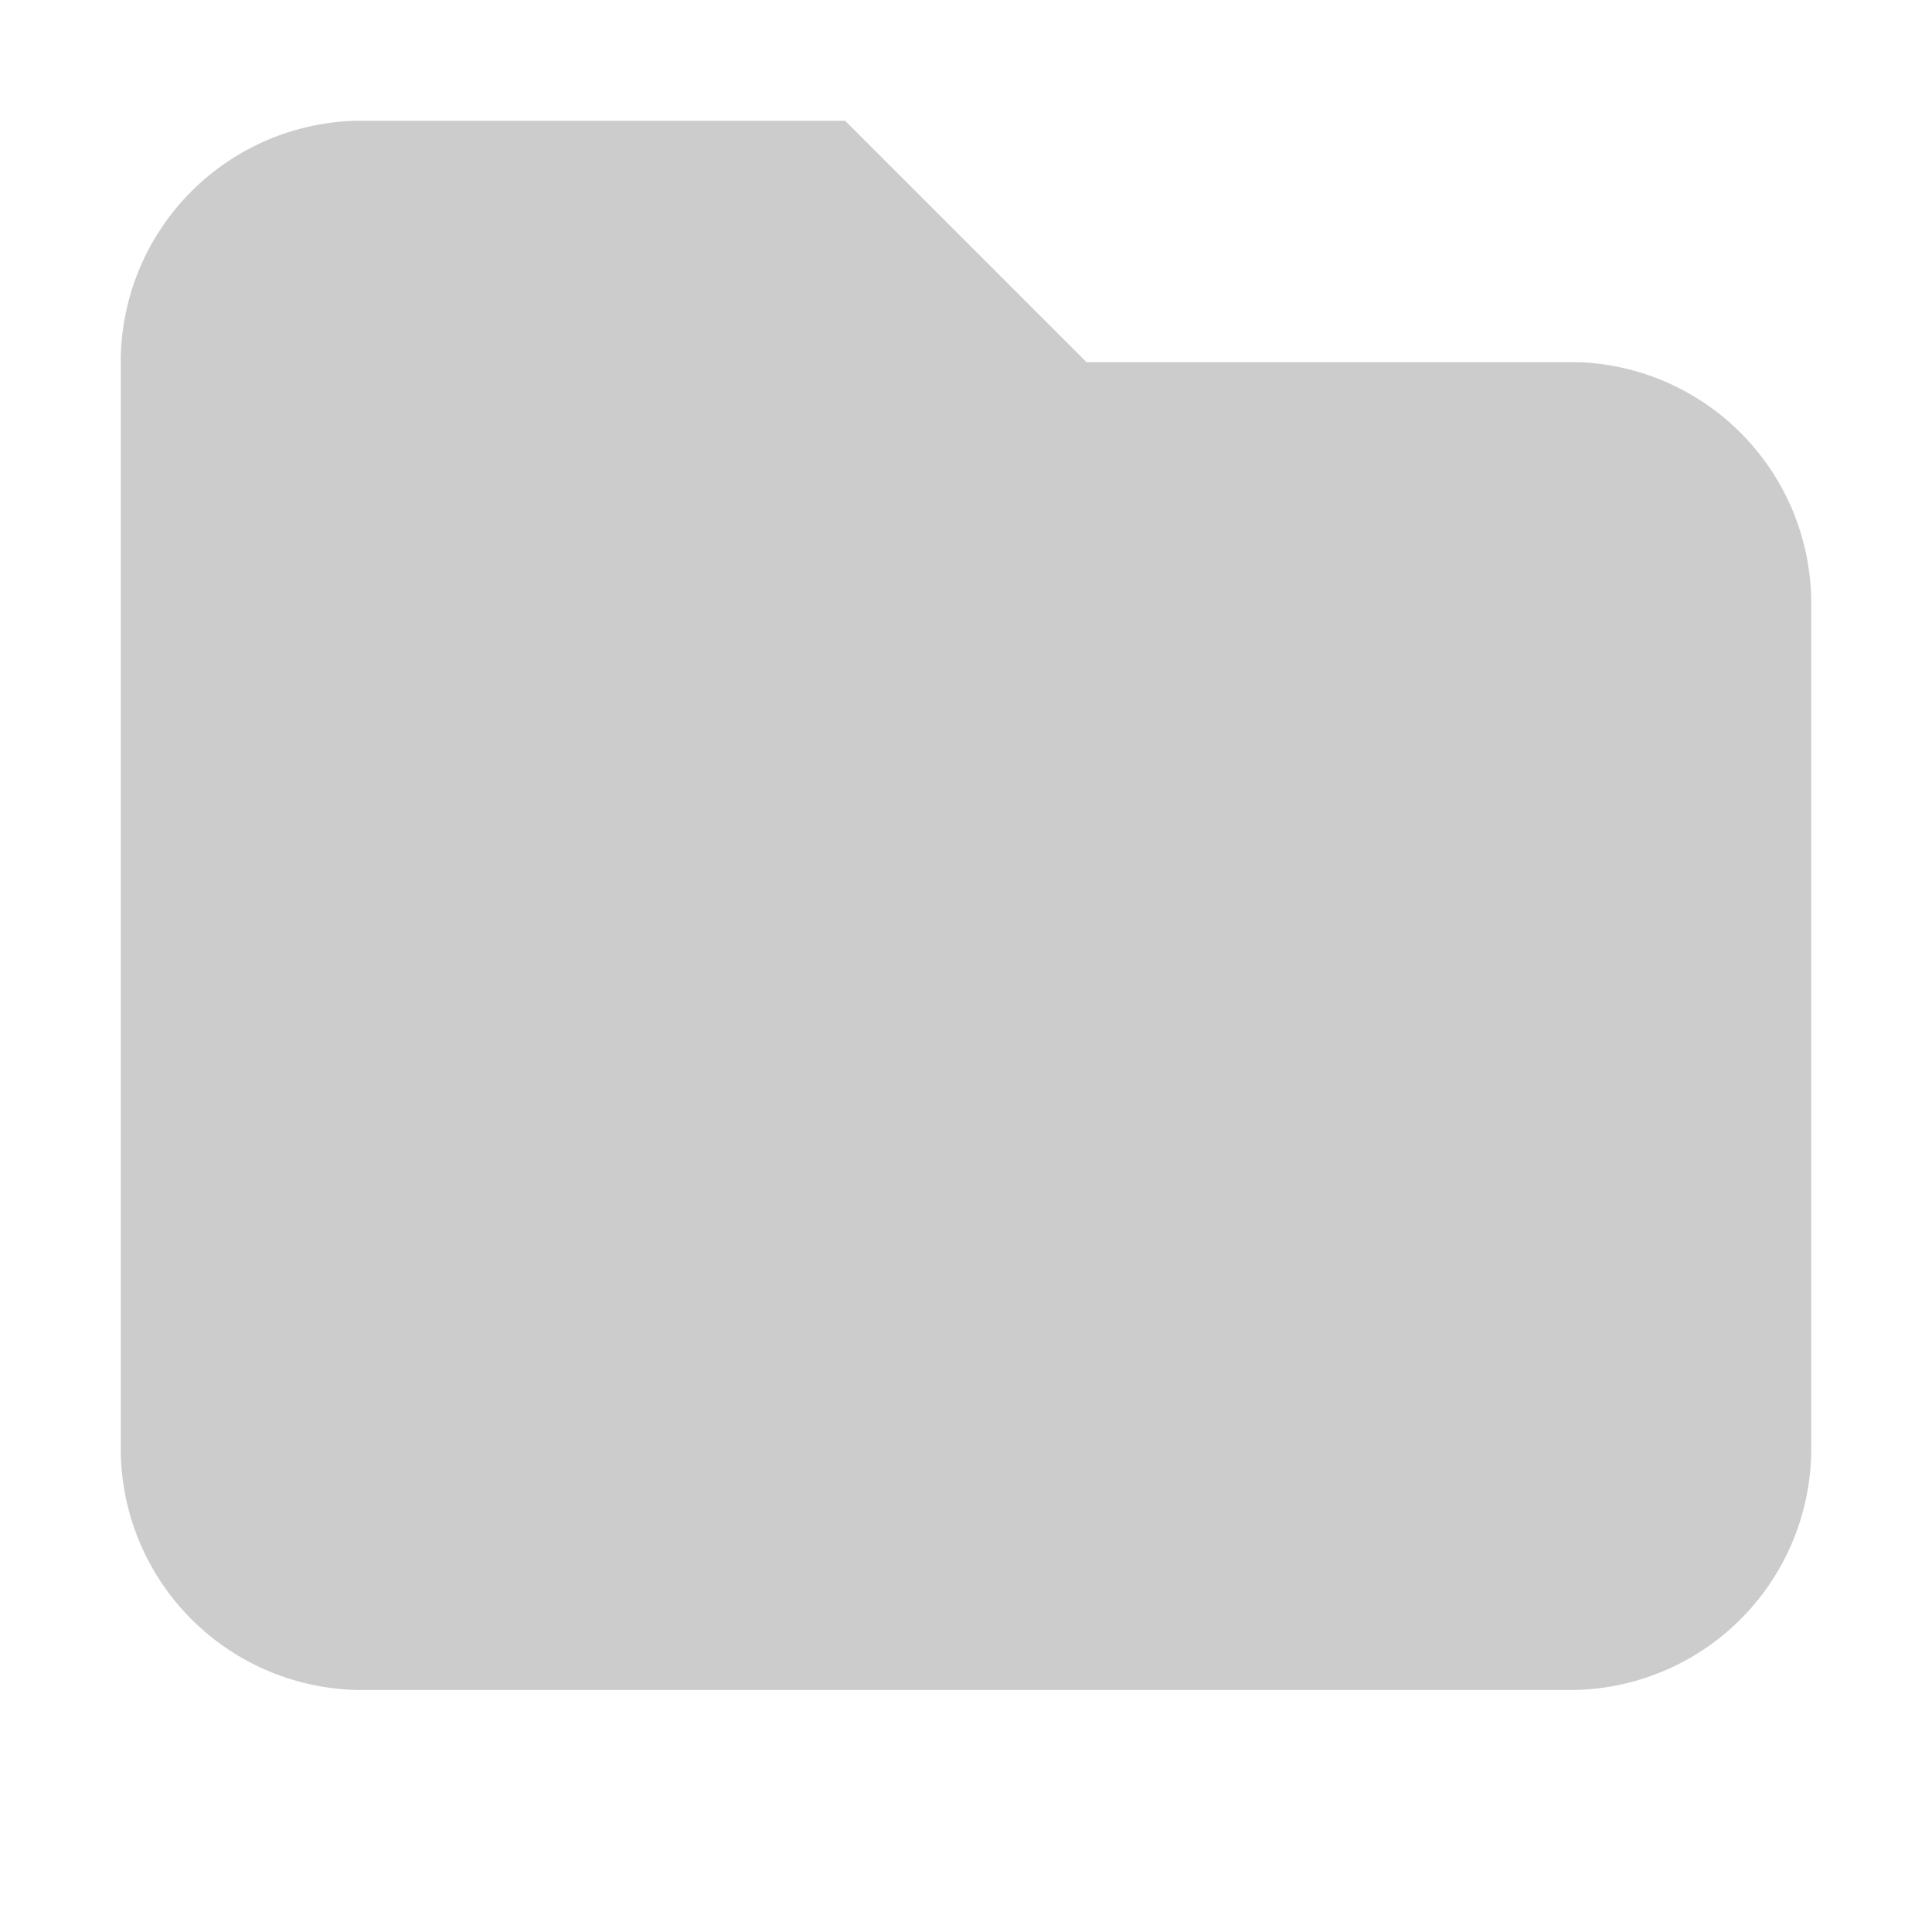 <?xml version="1.0" encoding="UTF-8" standalone="no"?>
<svg
   viewBox="0 0 16 16"
   version="1.1"
   id="svg8"
   sodipodi:docname="sidebar-places-symbolic.svg"
   inkscape:version="1.2.2 (b0a8486541, 2022-12-01)"
   xmlns:inkscape="http://www.inkscape.org/namespaces/inkscape"
   xmlns:sodipodi="http://sodipodi.sourceforge.net/DTD/sodipodi-0.dtd"
   xmlns="http://www.w3.org/2000/svg"
   xmlns:svg="http://www.w3.org/2000/svg">
  <defs
     id="defs12" />
  <sodipodi:namedview
     id="namedview10"
     pagecolor="#ffffff"
     bordercolor="#000000"
     borderopacity="0.25"
     inkscape:showpageshadow="2"
     inkscape:pageopacity="0.0"
     inkscape:pagecheckerboard="0"
     inkscape:deskcolor="#d1d1d1"
     showgrid="false"
     inkscape:zoom="35.625"
     inkscape:cx="5.3894737"
     inkscape:cy="8"
     inkscape:window-width="1366"
     inkscape:window-height="724"
     inkscape:window-x="0"
     inkscape:window-y="20"
     inkscape:window-maximized="1"
     inkscape:current-layer="svg8" />
  <g
     color="#000"
     id="g6"
     style="fill:#cccccc">
    <path
       d="M0 0h16v16H0z"
       fill="gray"
       fill-opacity=".01"
       id="path2"
       style="fill:#cccccc" />
    <path
       d="M546.96 713a1.998 1.998 0 0 0-1.96 1.996v9a2 2 0 0 0 2 2h10a2 2 0 0 0 2-2v-7a2 2 0 0 0-1.907-1.996h-4.094l-2-2z"
       fill="#232323"
       style="text-decoration-line:none;text-indent:0;text-transform:none;fill:#cccccc"
       transform="translate(-544 -712)"
       id="path4" />
  </g>
</svg>
